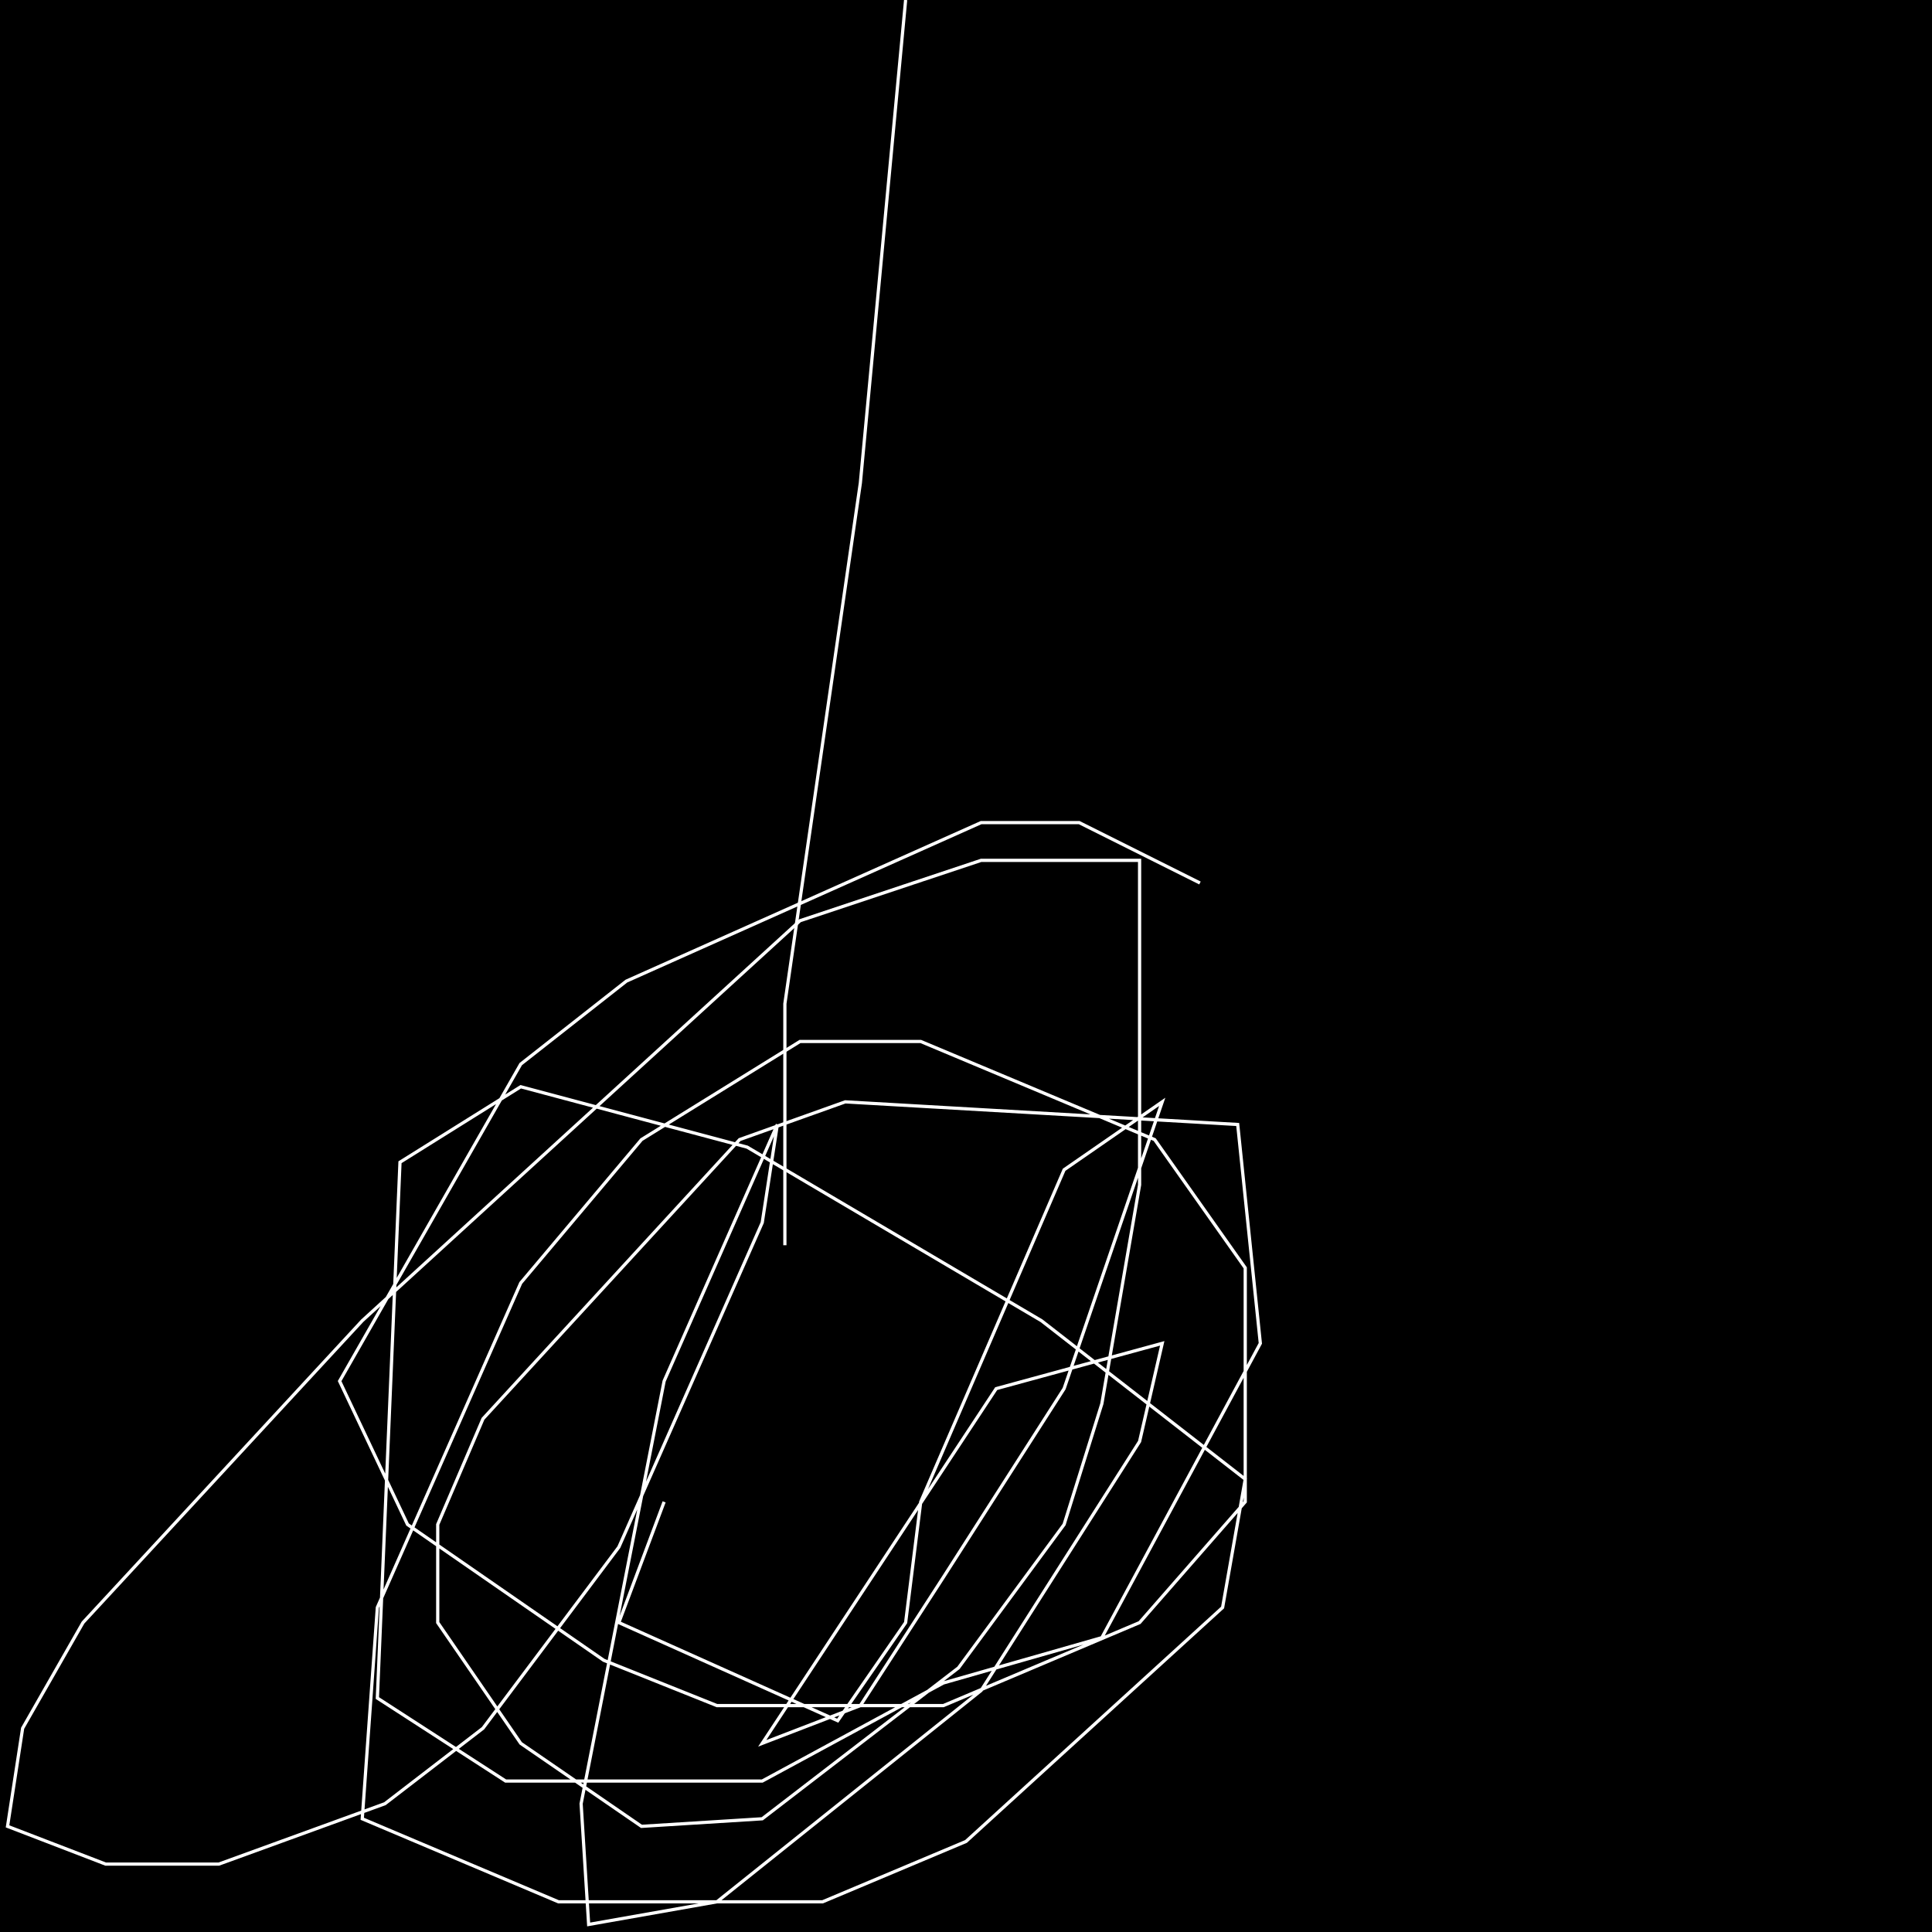 <?xml version="1.0" encoding="UTF-8" standalone="no"?>
<!--Created with ndjsontosvg (https:https://github.com/thompson318/ndjsontosvg) 
	from the simplified Google quickdraw data set. key_id = 6220869527404544-->
<svg width="600" height="600"
	xmlns="http://www.w3.org/2000/svg">
	xmlns:ndjsontosvg="https://github.com/thompson318/ndjsontosvg"
	xmlns:quickdraw="https://quickdraw.withgoogle.com/data"
	xmlns:scikit-surgery="https://doi.org/10.1007/s11548-020-02180-5">

	<rect width="100%" height="100%" fill="black" />
	<path d = "M 372.66 274.22 L 335.16 255.47 L 304.69 255.47 L 194.53 304.69 L 161.72 330.47 L 105.47 428.91 L 126.56 473.44 L 187.50 515.62 L 222.66 529.69 L 292.97 529.69 L 353.91 503.91 L 386.72 466.41 L 386.72 393.75 L 358.59 353.91 L 285.94 323.44 L 248.44 323.44 L 199.22 353.91 L 161.72 398.44 L 117.19 499.22 L 112.50 564.84 L 173.44 590.62 L 255.47 590.62 L 300.00 571.88 L 379.69 499.22 L 386.72 459.38 L 323.44 410.16 L 232.03 356.25 L 161.72 337.50 L 124.22 360.94 L 117.19 527.34 L 157.03 553.12 L 236.72 553.12 L 292.97 522.66 L 342.19 508.59 L 391.41 417.19 L 384.38 349.22 L 262.50 342.19 L 229.69 353.91 L 150.00 440.62 L 135.94 473.44 L 135.94 503.91 L 161.72 541.41 L 199.22 567.19 L 236.72 564.84 L 297.66 517.97 L 330.47 473.44 L 342.19 435.94 L 353.91 367.97 L 353.91 267.19 L 304.69 267.19 L 248.44 285.94 L 112.50 410.16 L 25.78 503.91 L 7.03 536.72 L 2.34 567.19 L 32.81 578.91 L 67.97 578.91 L 119.53 560.16 L 150.00 536.72 L 192.19 480.47 L 236.72 379.69 L 241.41 349.22 L 206.25 428.91 L 180.47 560.16 L 182.81 597.66 L 222.66 590.62 L 304.69 525.00 L 353.91 447.66 L 360.94 417.19 L 309.38 431.25 L 236.72 541.41 L 267.19 529.69 L 292.97 489.84 L 330.47 431.25 L 360.94 342.19 L 330.47 363.28 L 285.94 466.41 L 281.25 503.91 L 260.16 534.38 L 192.19 503.91 L 206.25 466.41" stroke="white" fill="transparent"/>
	<path d = "M 243.75 386.72 L 243.75 311.72 L 267.19 150.00 L 281.25 0.00" stroke="white" fill="transparent"/>
</svg>